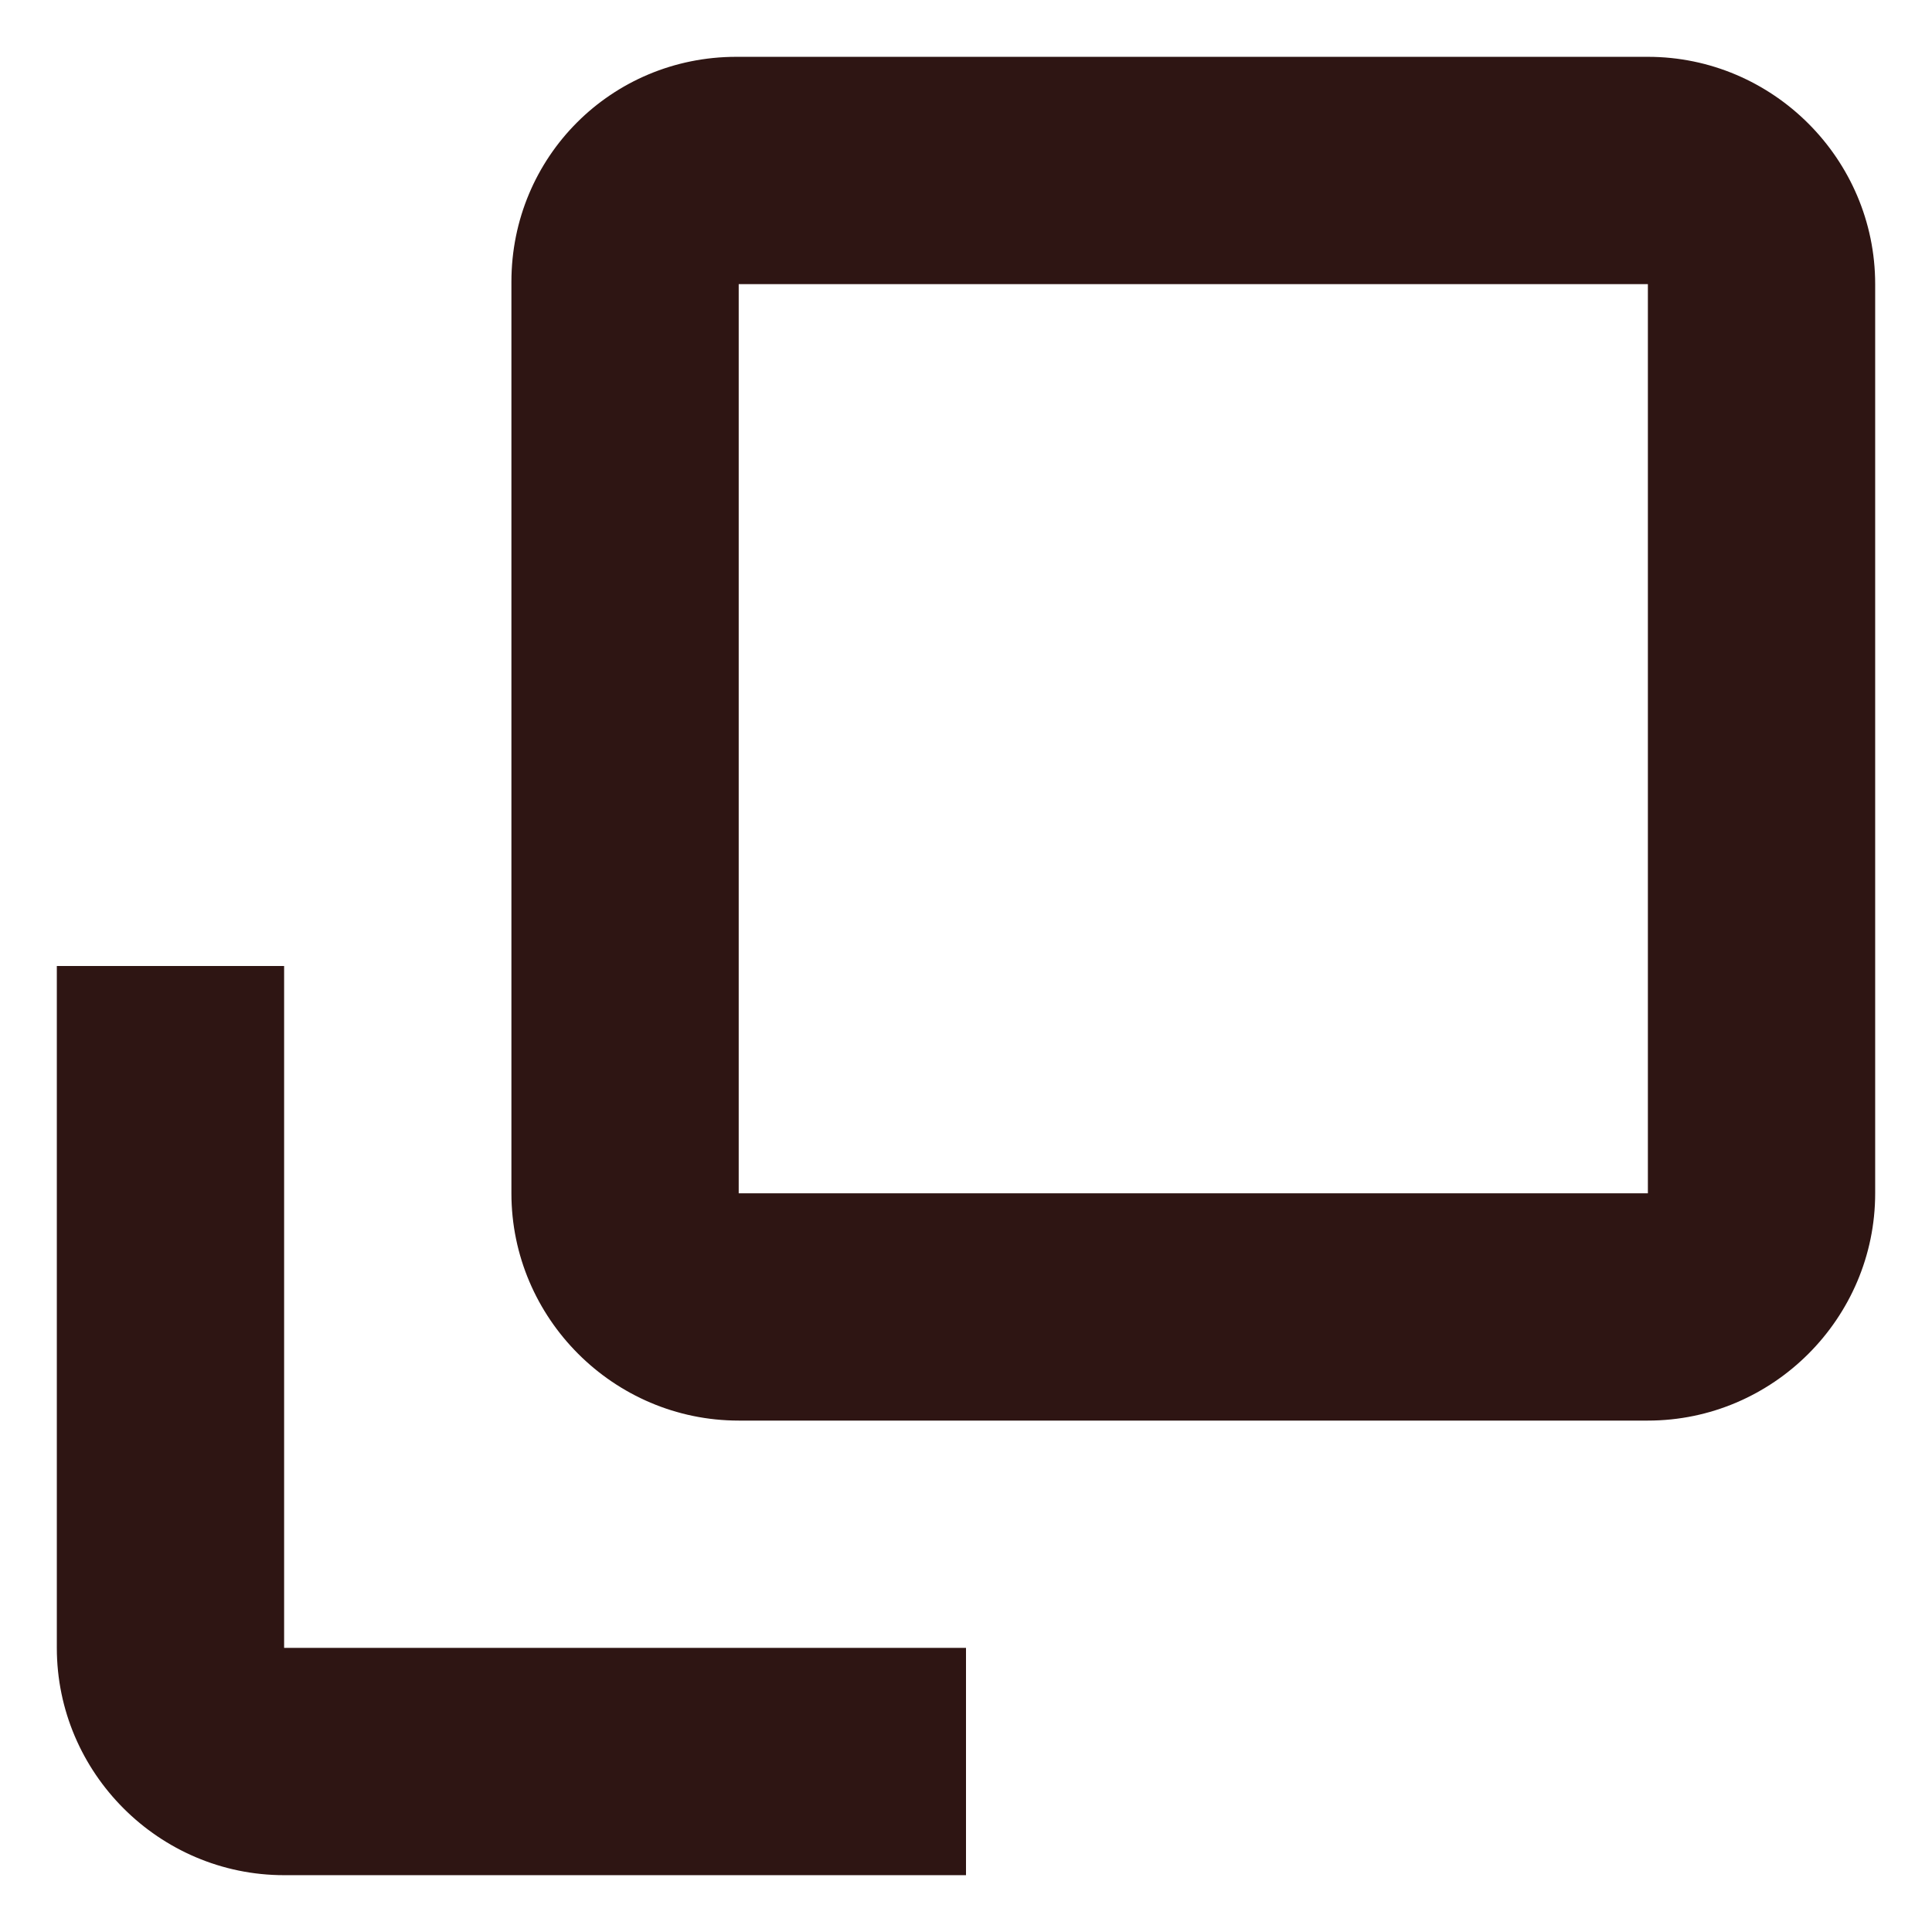 <svg width="17" height="17" viewBox="0 0 17 17" fill="none" xmlns="http://www.w3.org/2000/svg">
<path d="M14.5 0.5H6.479C5.38 0.5 4.5 1.38 4.5 2.48V10.5C4.5 11.6 5.4 12.5 6.5 12.5H14.5C15.6 12.5 16.5 11.6 16.5 10.5V2.5C16.5 1.4 15.6 0.5 14.5 0.5ZM14.5 10.5H6.5V2.5H14.5V10.5ZM2.5 8.5H0.5V14.5C0.5 15.6 1.4 16.5 2.5 16.5H8.5V14.5H2.5V8.5Z" fill="#2E1513"/>
</svg>

